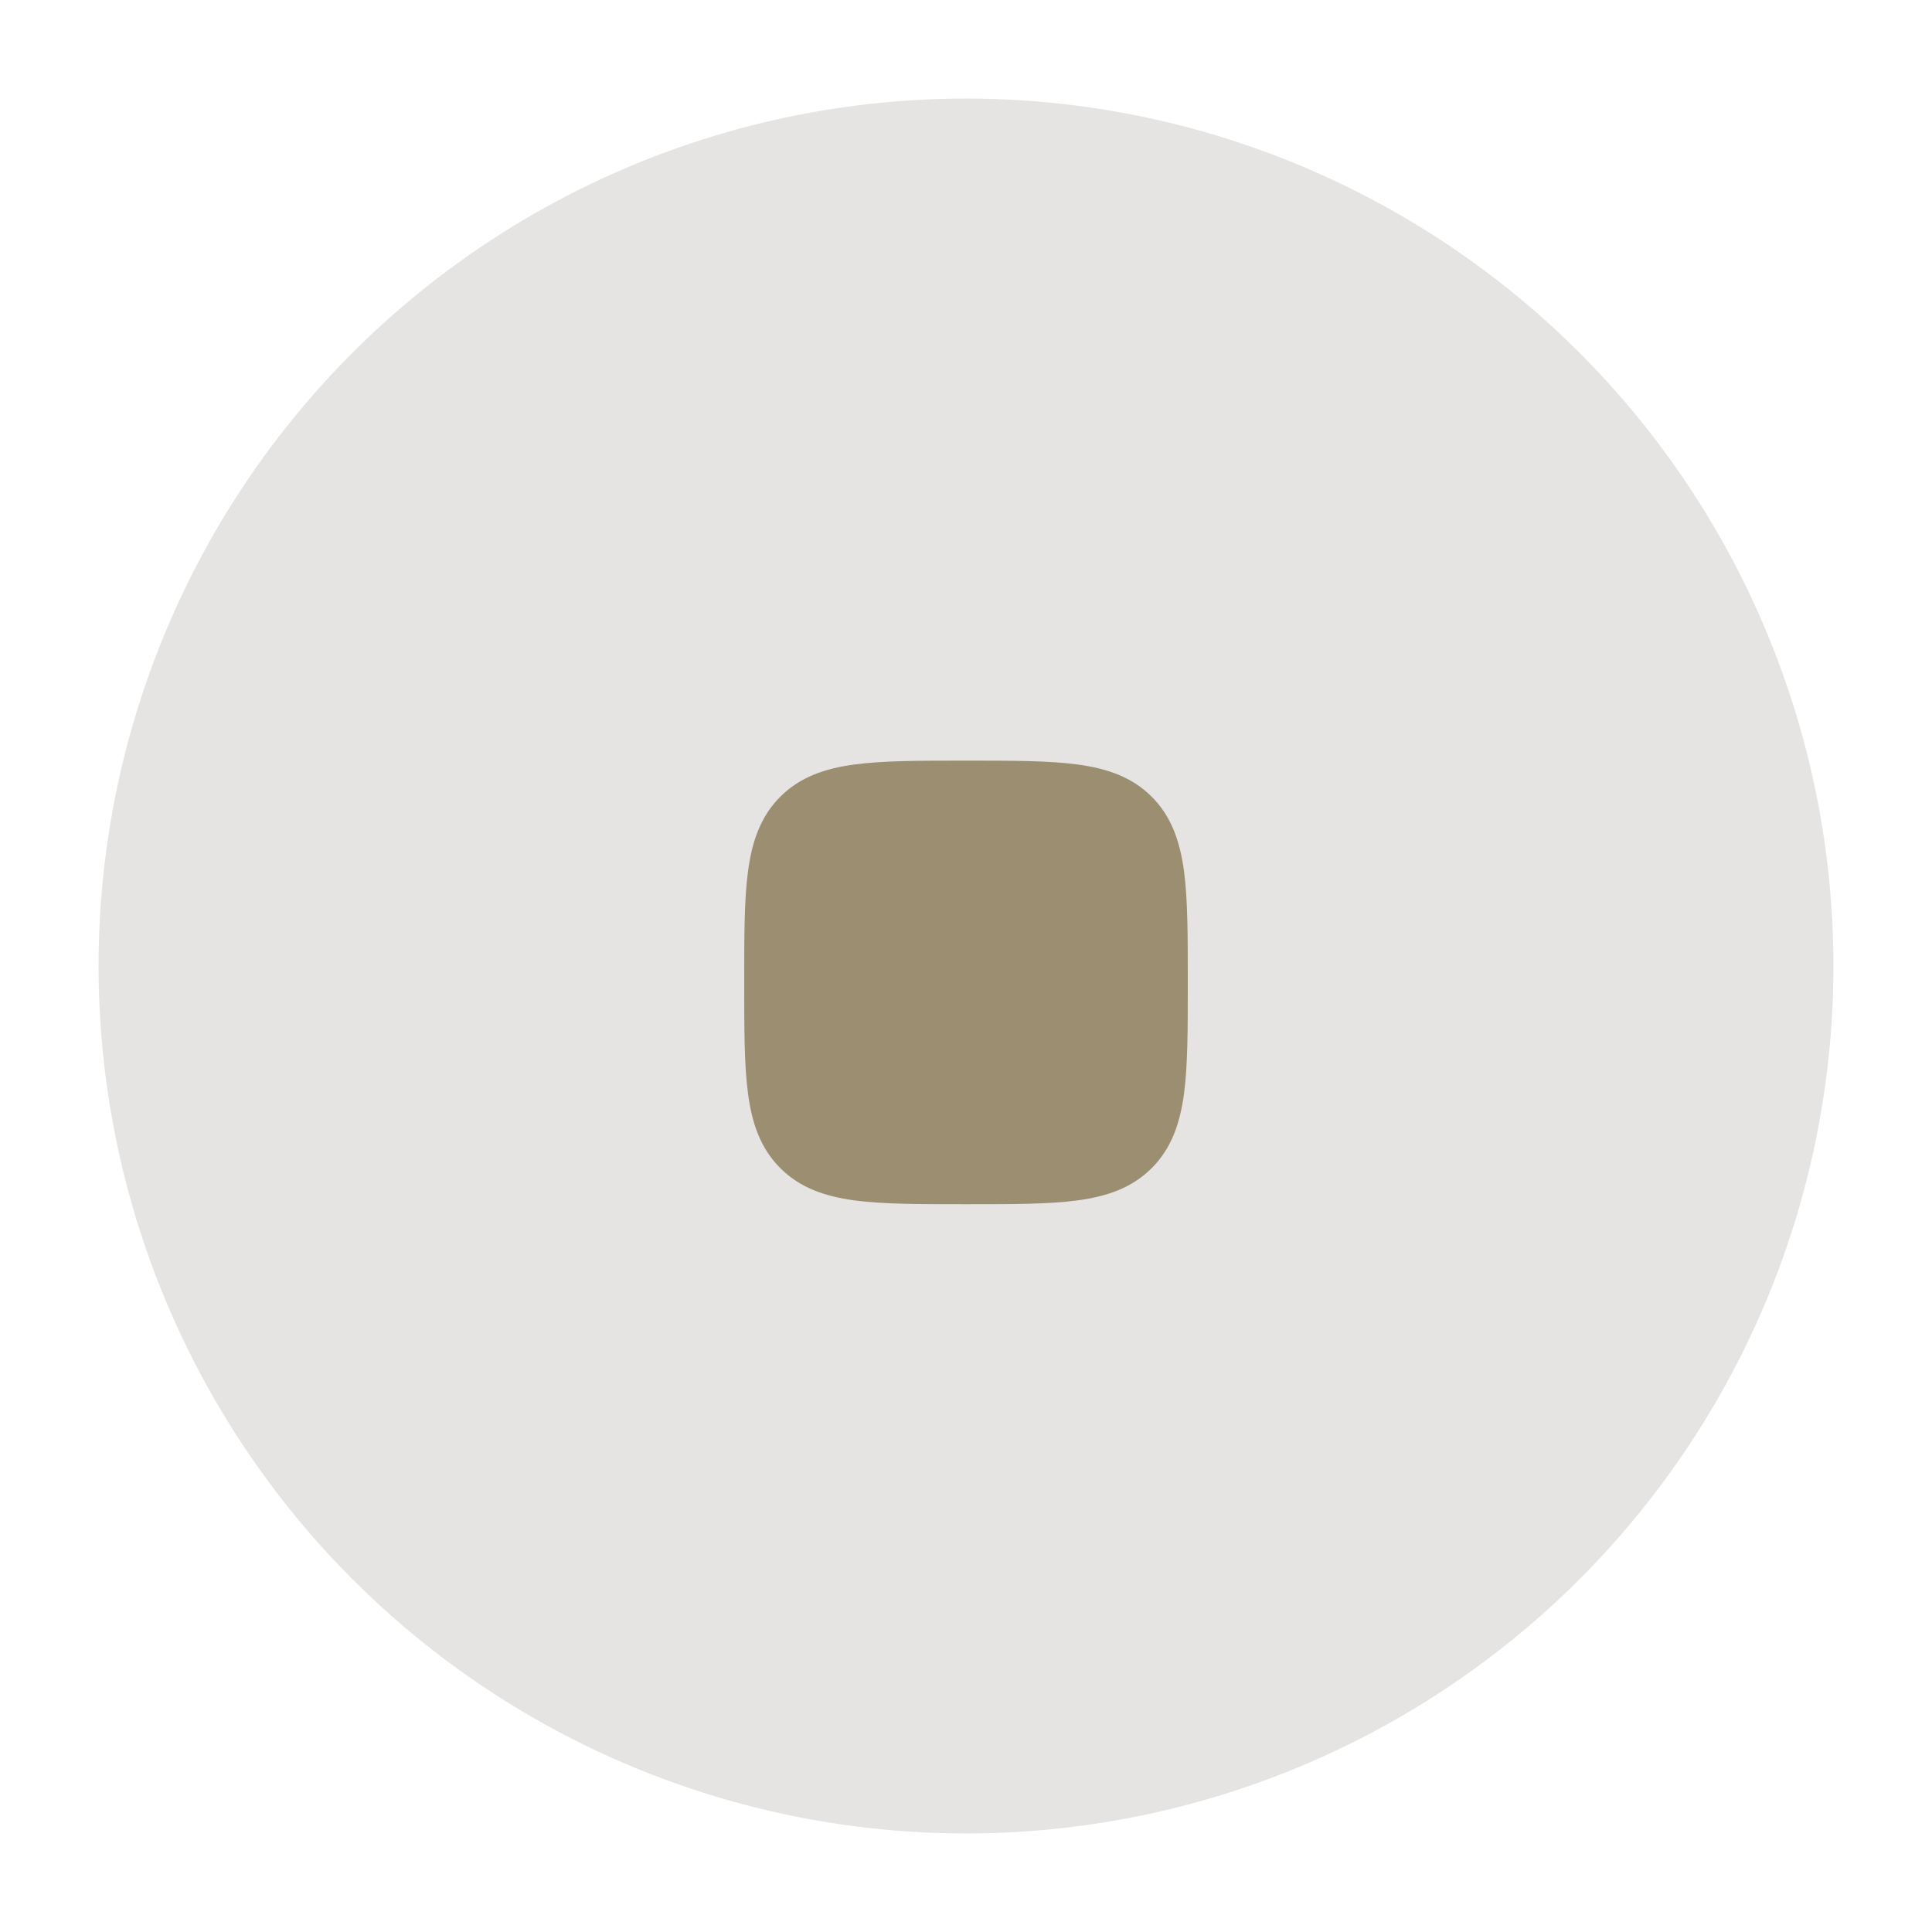 <svg width="98" height="98" viewBox="0 0 98 98" fill="none" xmlns="http://www.w3.org/2000/svg">
<g filter="url(#filter0_d_155_1680)">
<circle cx="49" cy="49" r="44.5" fill="#E5E4E2" stroke="white"/>
<path d="M48.908 38.583C46.63 38.583 44.792 38.583 43.347 38.778C41.847 38.978 40.583 39.412 39.58 40.413C38.577 41.417 38.147 42.68 37.945 44.18C37.75 45.625 37.75 47.463 37.75 49.742V49.925C37.75 52.203 37.75 54.042 37.945 55.487C38.145 56.987 38.578 58.25 39.58 59.253C40.583 60.257 41.847 60.687 43.347 60.89C44.792 61.083 46.63 61.083 48.908 61.083H49.092C51.37 61.083 53.208 61.083 54.653 60.89C56.153 60.687 57.417 60.257 58.42 59.253C59.423 58.25 59.853 56.987 60.057 55.487C60.25 54.042 60.25 52.203 60.25 49.925V49.742C60.25 47.463 60.25 45.625 60.057 44.18C59.853 42.68 59.423 41.417 58.42 40.413C57.417 39.41 56.153 38.98 54.653 38.778C53.208 38.583 51.37 38.583 49.092 38.583H48.908Z" fill="#533800" fill-opacity="0.5"/>
</g>
<defs>
<filter id="filter0_d_155_1680" x="0" y="0" width="98" height="98" filterUnits="userSpaceOnUse" color-interpolation-filters="sRGB">
<feFlood flood-opacity="0" result="BackgroundImageFix"/>
<feColorMatrix in="SourceAlpha" type="matrix" values="0 0 0 0 0 0 0 0 0 0 0 0 0 0 0 0 0 0 127 0" result="hardAlpha"/>
<feOffset/>
<feGaussianBlur stdDeviation="2"/>
<feComposite in2="hardAlpha" operator="out"/>
<feColorMatrix type="matrix" values="0 0 0 0 0 0 0 0 0 0 0 0 0 0 0 0 0 0 0.25 0"/>
<feBlend mode="normal" in2="BackgroundImageFix" result="effect1_dropShadow_155_1680"/>
<feBlend mode="normal" in="SourceGraphic" in2="effect1_dropShadow_155_1680" result="shape"/>
</filter>
</defs>
</svg>
